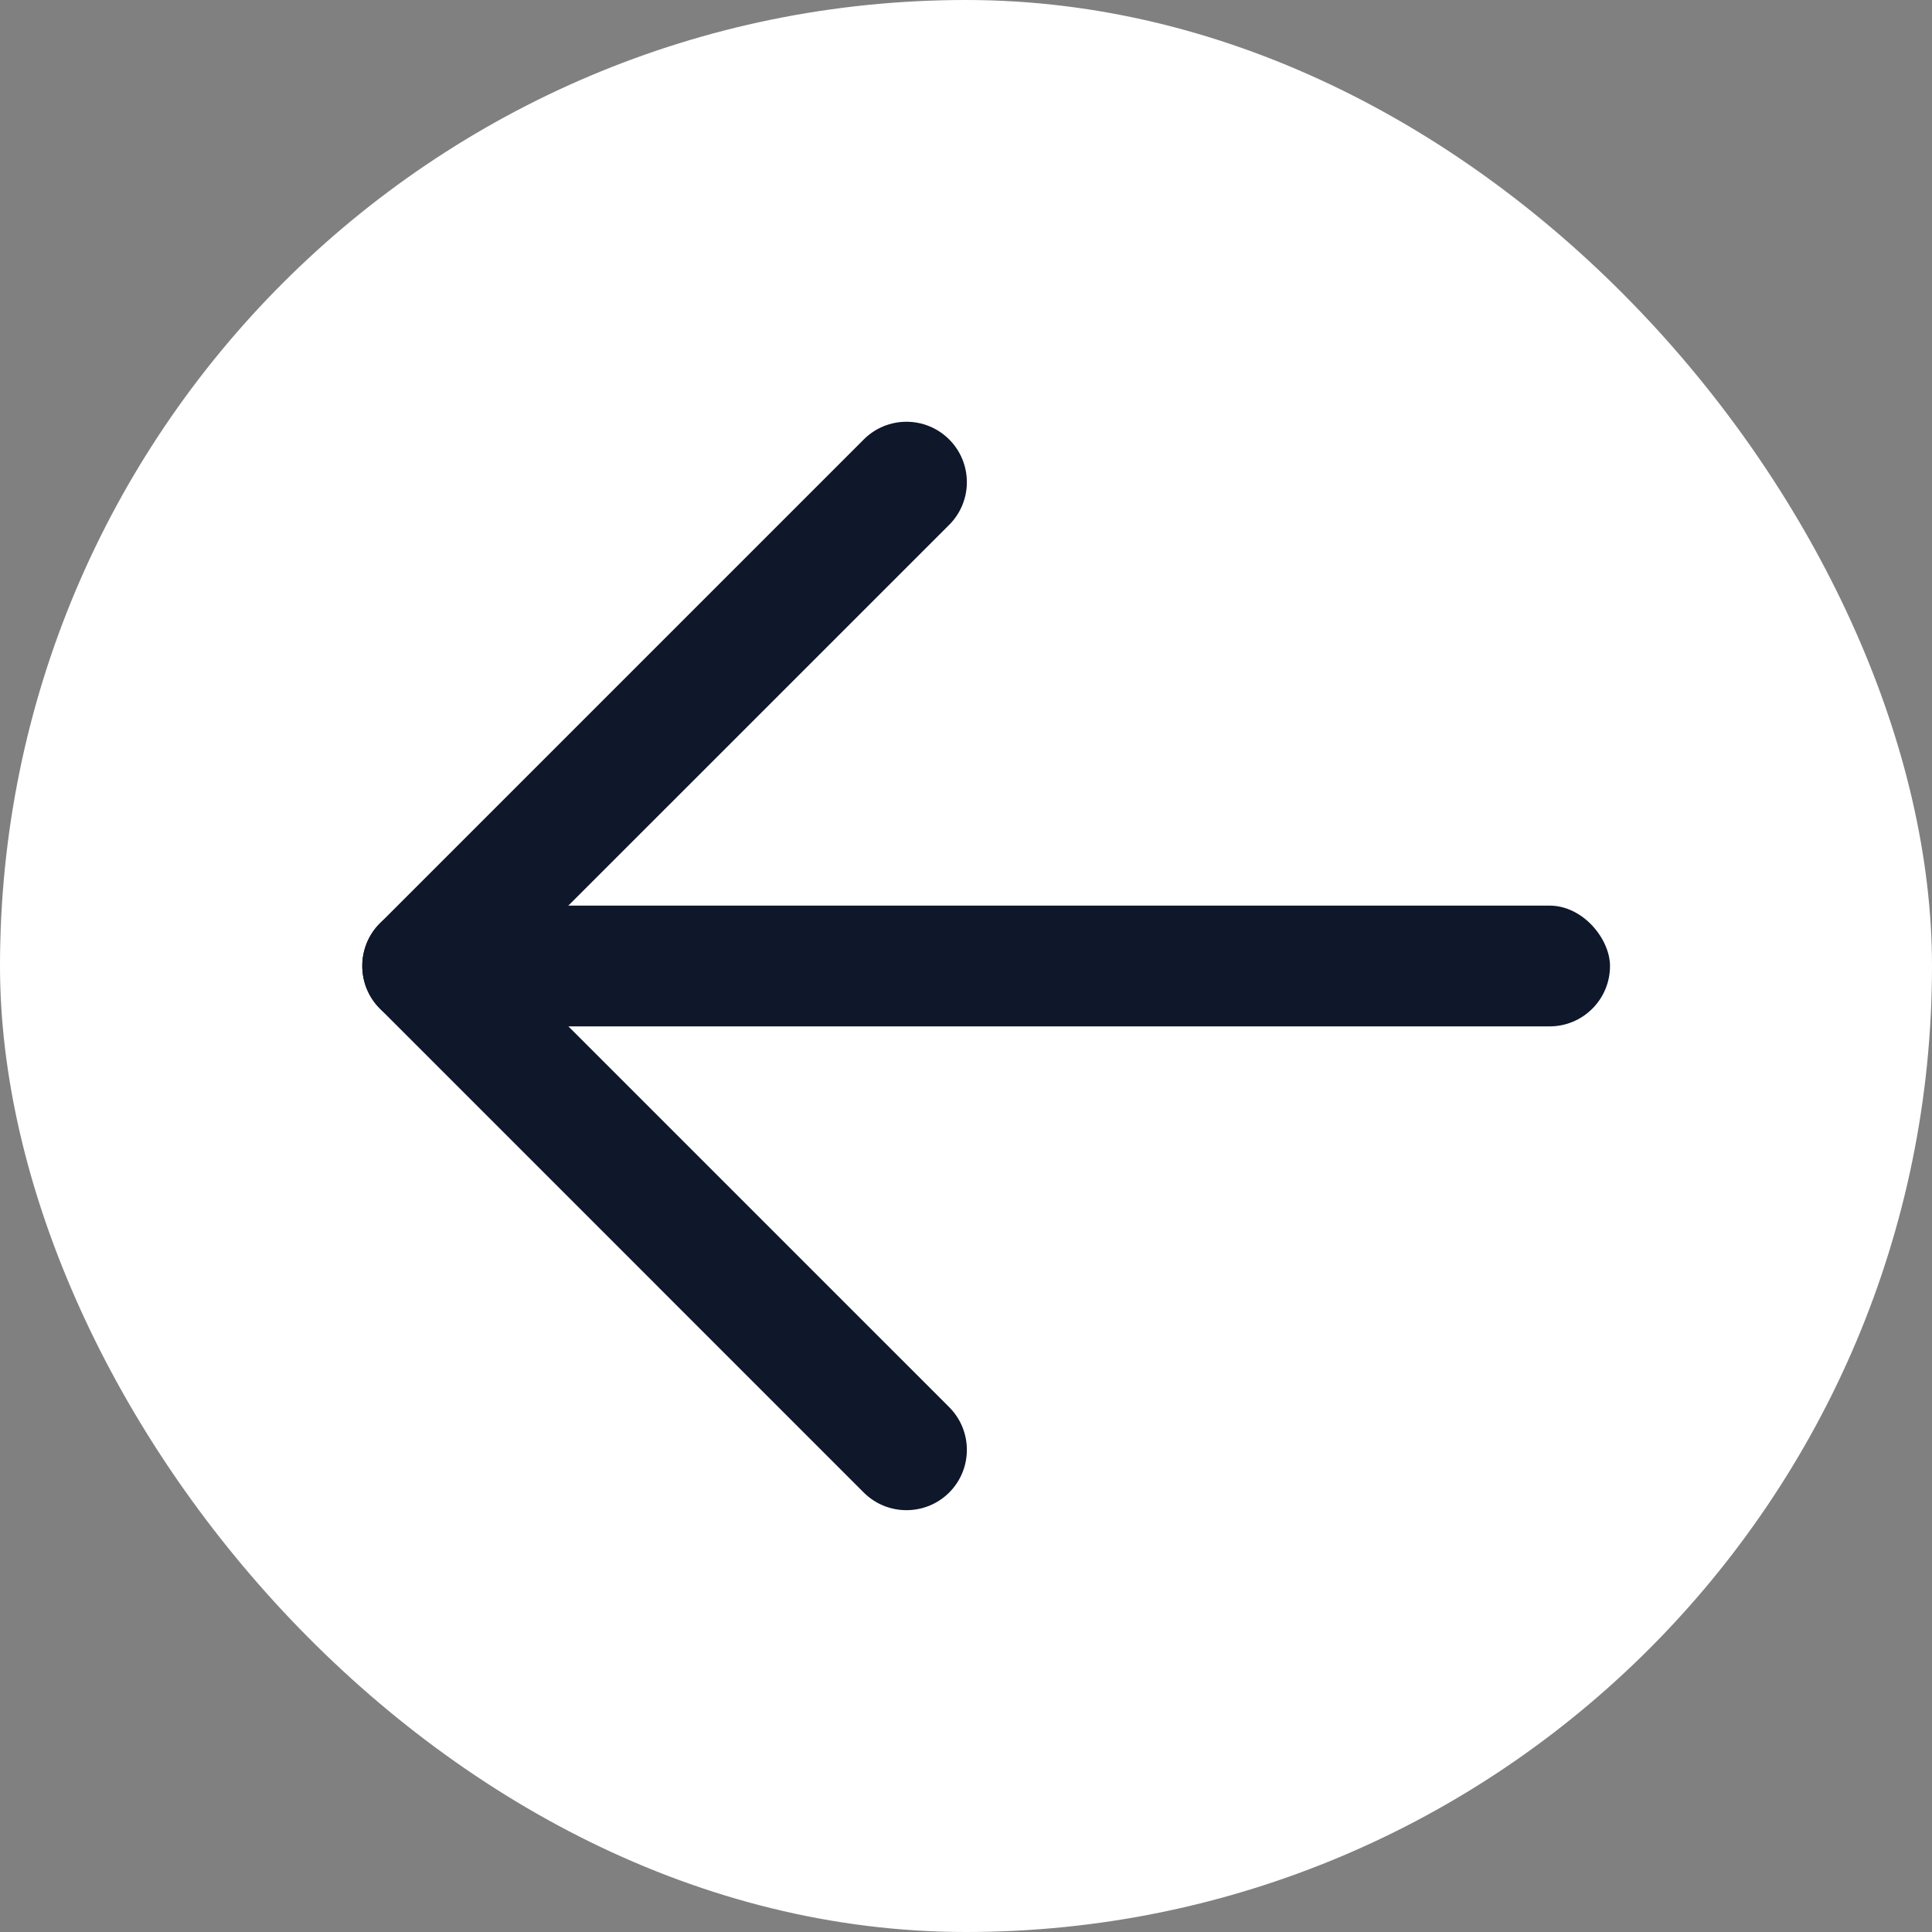 <svg width="24" height="24" viewBox="0 0 24 24" fill="none" xmlns="http://www.w3.org/2000/svg">
<rect x="0" y="0" width="24" height="24" fill="#808080" stroke="none"/>
<rect width="24" height="24" rx="12" fill="white"/>
<rect x="5" y="11.25" width="15" height="1.5" rx="0.75" fill="#0F172A"/>
<path d="M4.72 12.53C4.427 12.237 4.427 11.762 4.72 11.469L10.73 5.459C11.023 5.166 11.498 5.166 11.791 5.459C12.084 5.752 12.084 6.227 11.791 6.52L5.78 12.53C5.487 12.823 5.013 12.823 4.72 12.53Z" fill="#0F172A"/>
<path d="M4.72 11.469C5.013 11.176 5.487 11.177 5.78 11.469L11.791 17.48C12.084 17.773 12.084 18.248 11.791 18.541C11.498 18.833 11.023 18.833 10.73 18.541L4.72 12.53C4.427 12.237 4.427 11.762 4.72 11.469Z" fill="#0F172A"/>
</svg>
